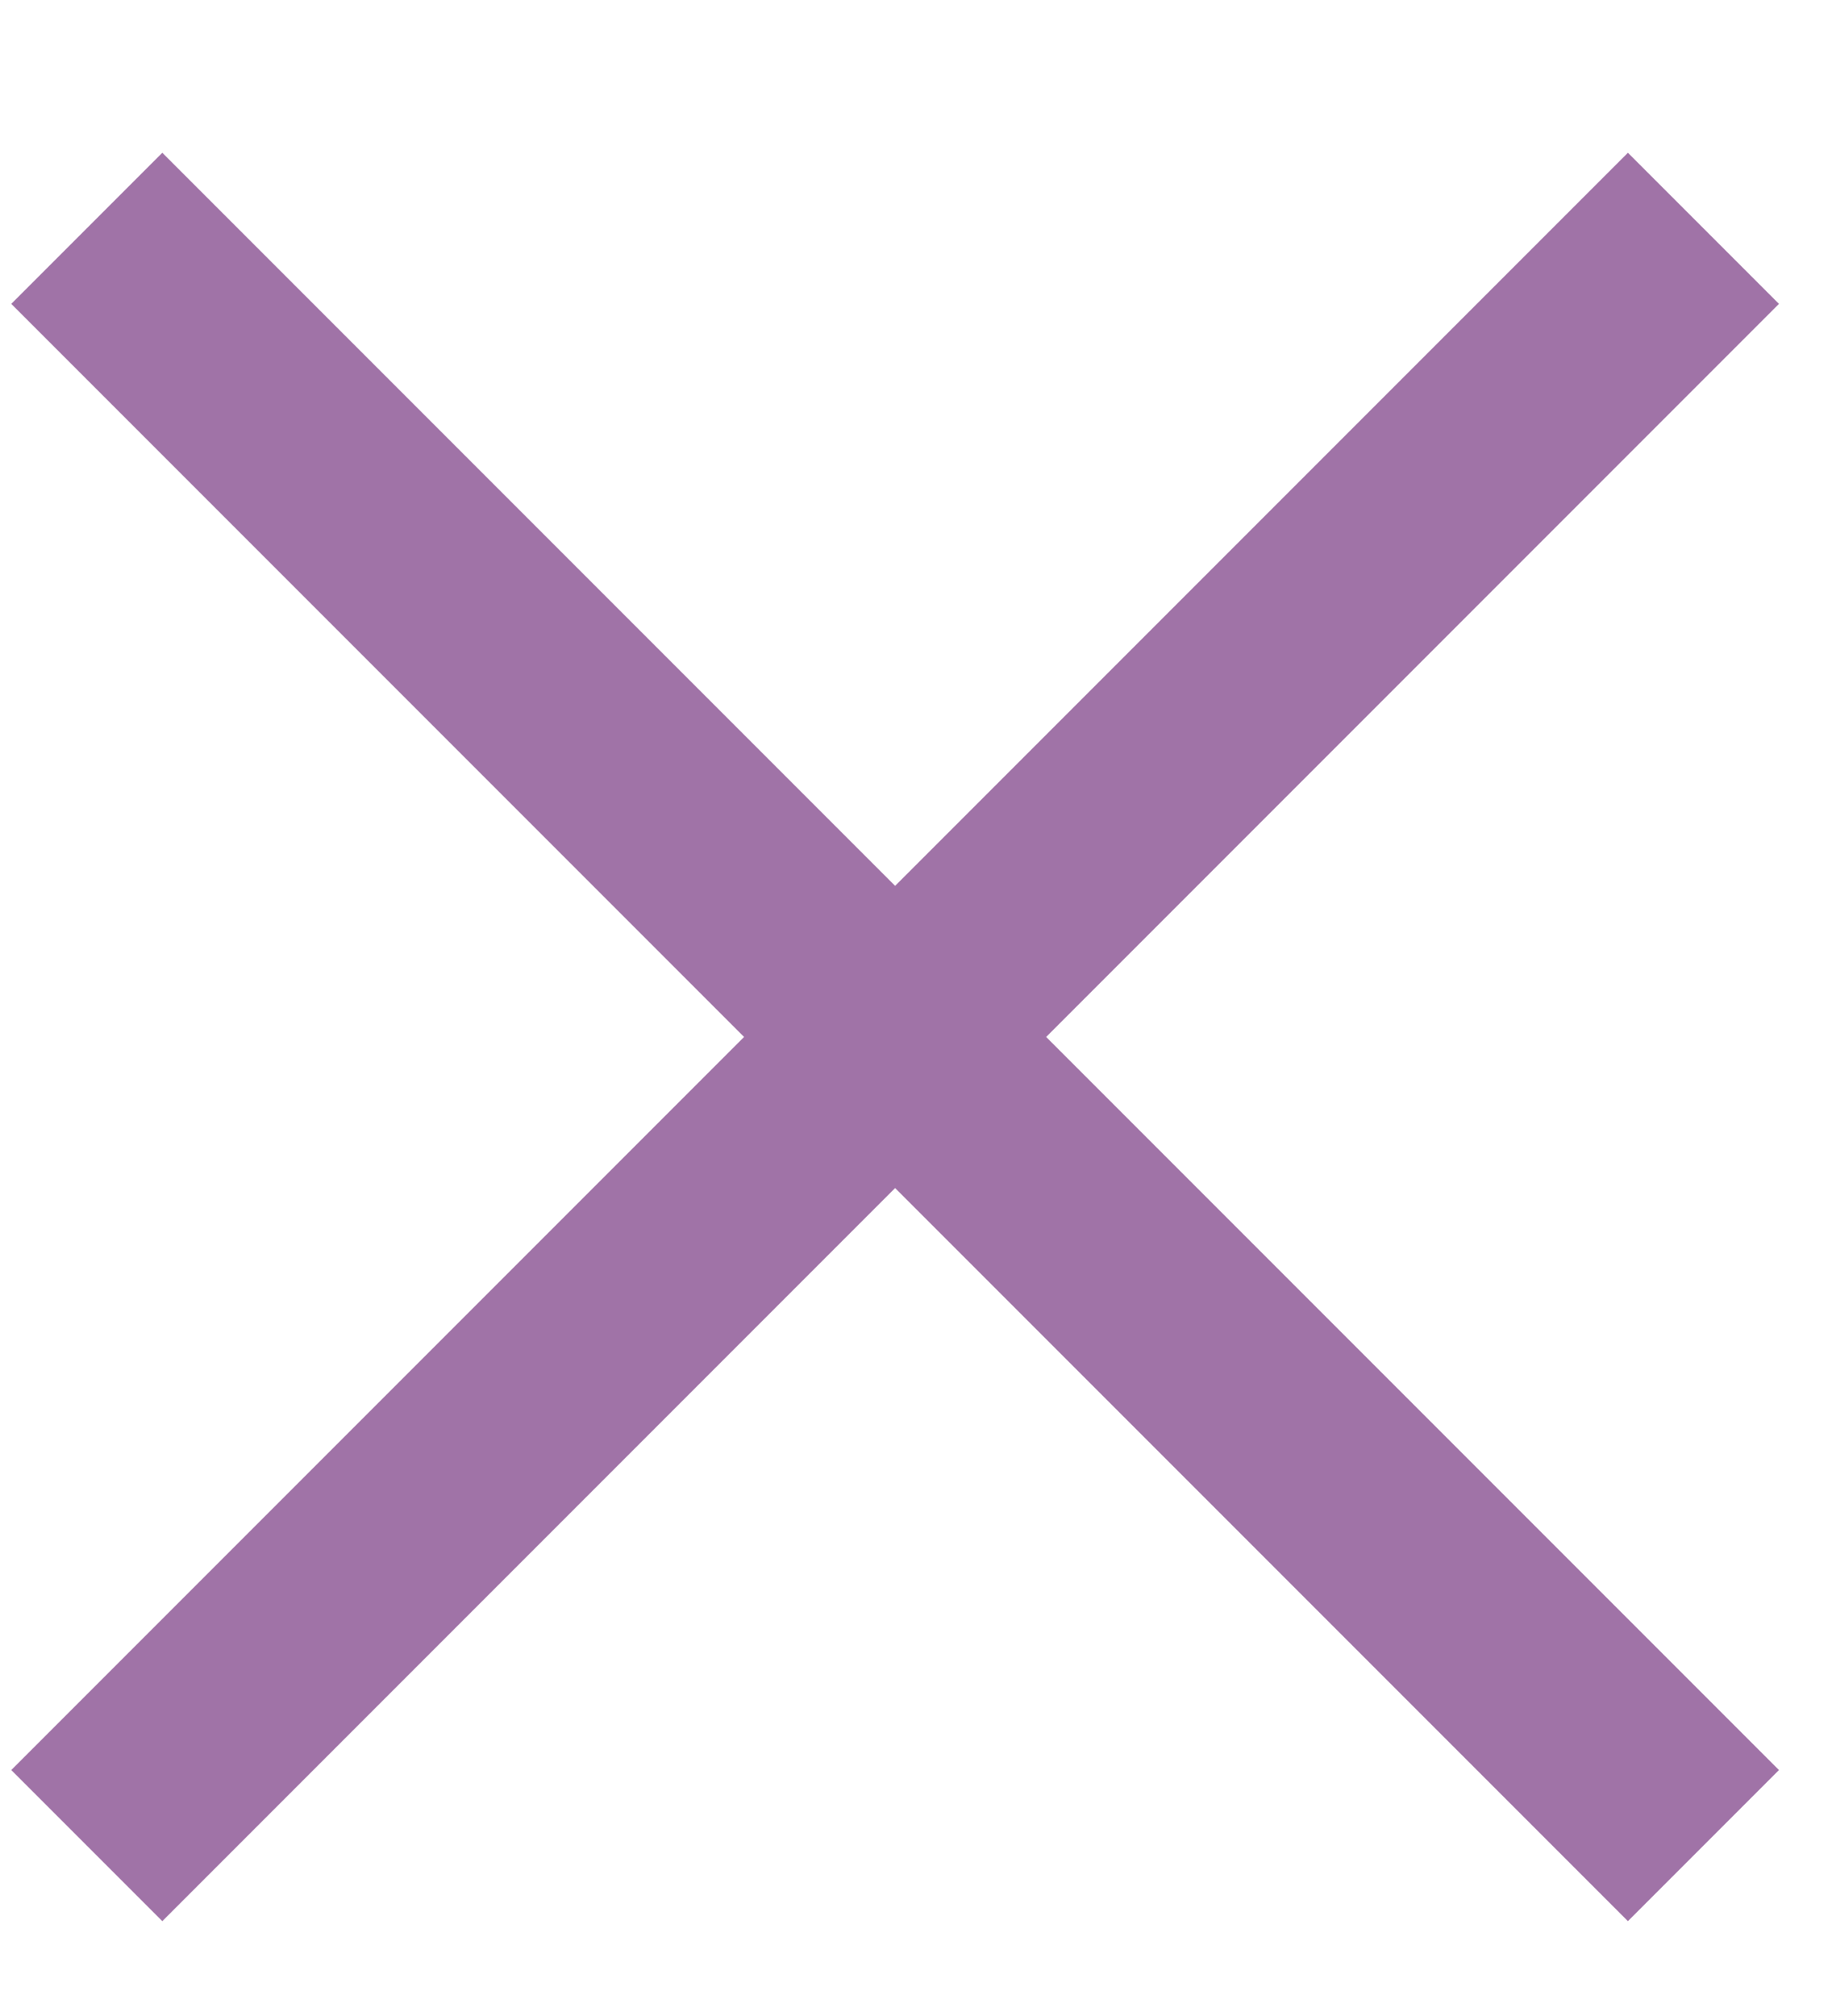 <svg width="10" height="11" viewBox="0 0 10 11" fill="none" xmlns="http://www.w3.org/2000/svg">
<path d="M8.886 1.658L0.886 9.658M0.886 1.658L8.886 9.658" stroke="#A073A7" stroke-width="1.166" stroke-linecap="square" stroke-linejoin="bevel"/>
</svg>

